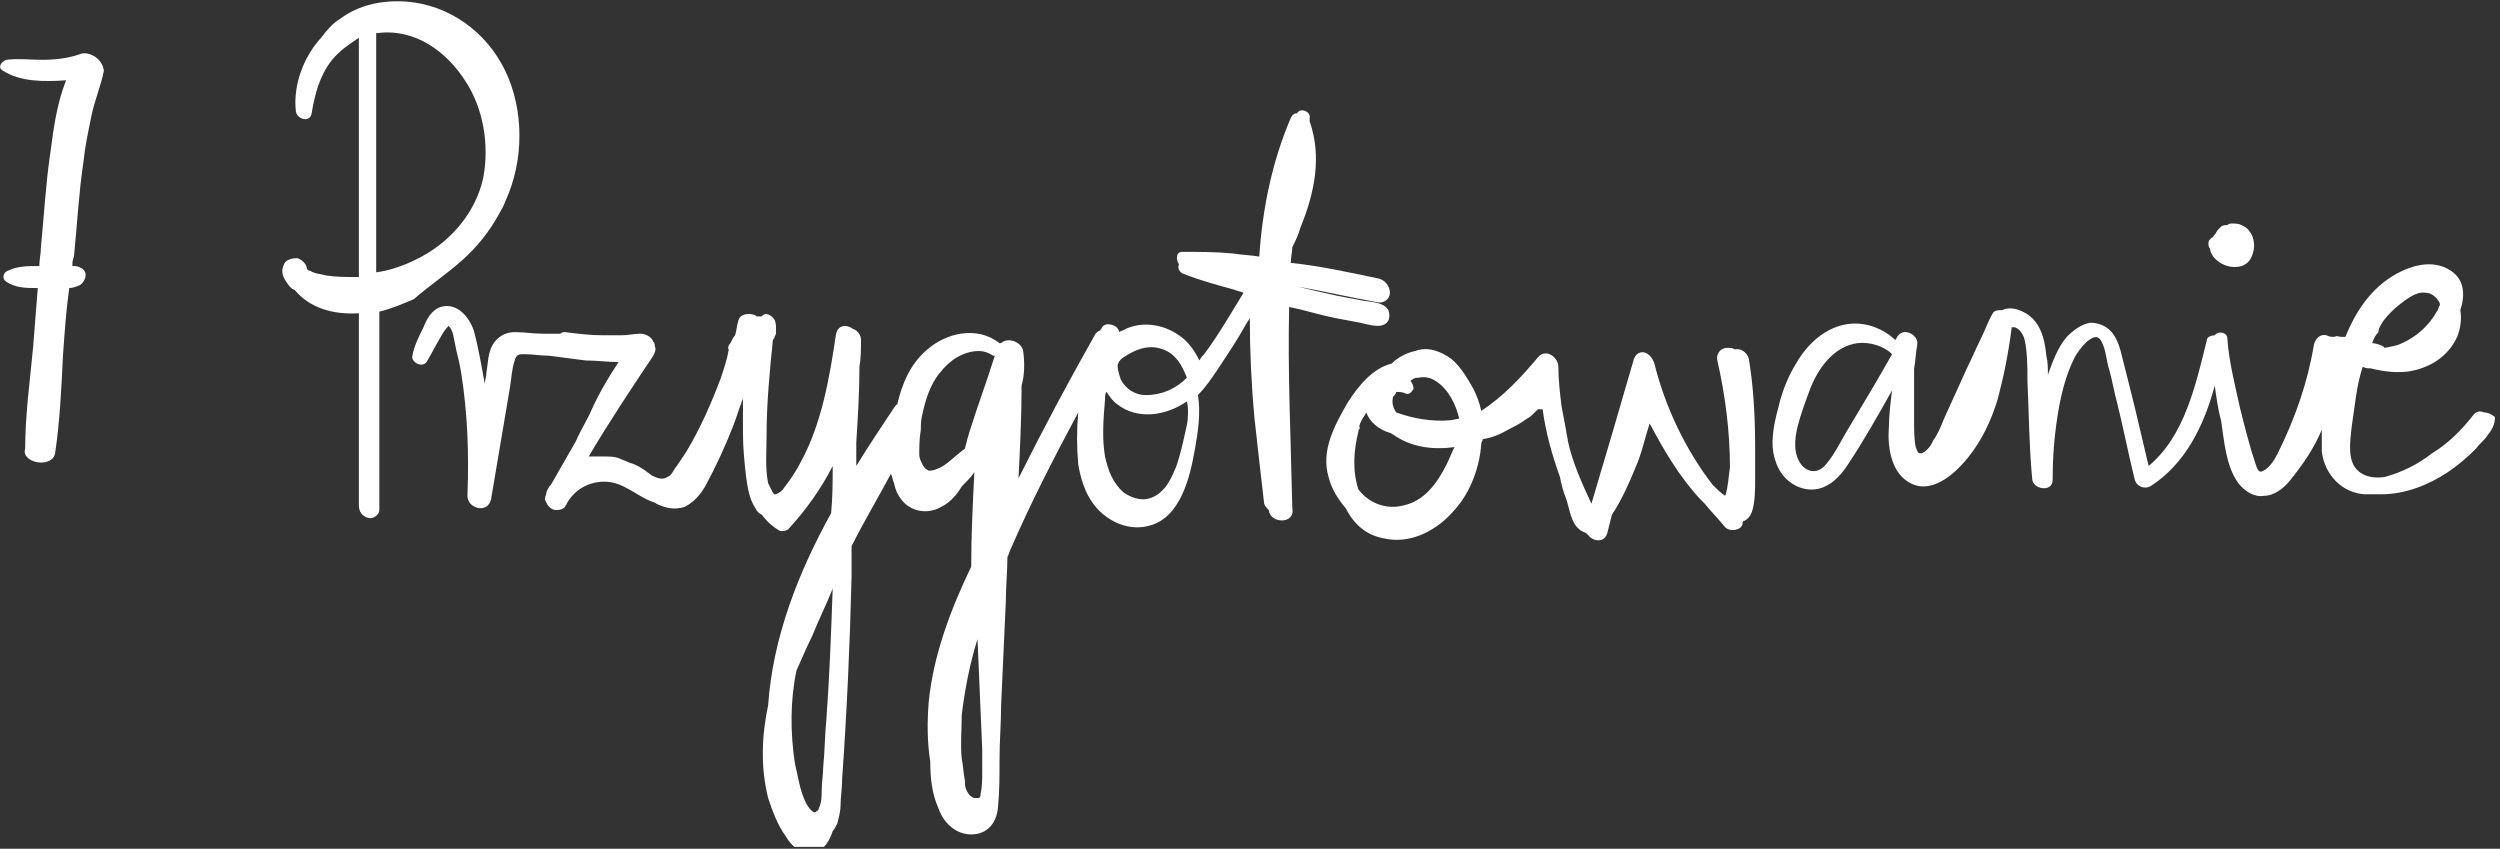 <svg width="271" height="92" viewBox="0 0 271 92" fill="none" xmlns="http://www.w3.org/2000/svg">
<rect x="0" y="0" width="271" height="92" fill="#333333" stroke="none"/>
<g clip-path="url(#clip0_0_3885)">
<path d="M8.872 5.801C7.507 6.313 5.972 6.484 4.606 6.484C3.241 6.484 2.047 6.313 0.682 6.484C0.17 6.655 -0.342 7.337 0.341 7.678C2.218 8.873 4.777 8.873 7.166 8.702C6.142 11.262 5.801 13.992 5.46 16.551C4.948 19.964 4.777 23.377 4.436 26.789C4.436 27.472 4.265 28.154 4.265 28.837C3.071 28.837 1.876 28.837 0.853 29.349C0.341 29.519 0.17 30.202 0.682 30.543C1.706 31.226 2.9 31.226 4.095 31.226C3.924 33.444 3.753 35.491 3.583 37.71C3.241 41.293 2.73 45.047 2.73 48.63C2.218 50.166 5.63 50.848 5.972 49.142C6.483 45.729 6.654 42.146 6.825 38.563C6.995 36.174 7.166 33.614 7.507 31.226C7.848 31.226 8.36 31.055 8.702 30.884C9.384 30.372 9.555 29.349 8.702 29.007C8.36 28.837 8.19 28.837 7.848 28.837C7.848 28.495 7.848 28.154 8.019 27.813C8.36 24.4 8.531 20.988 9.043 17.575C9.214 15.869 9.555 14.333 9.896 12.627C10.237 10.92 10.92 9.385 11.261 7.678C11.091 6.313 9.725 5.631 8.872 5.801Z" fill="white"/>
<path d="M40.779 7.678C40.779 6.655 40.779 5.801 40.779 4.778C40.779 4.436 40.779 4.095 40.779 3.754V3.583H40.95C45.045 3.071 48.458 5.631 50.505 8.873C52.382 11.774 53.065 15.698 52.382 19.281C51.529 23.206 48.628 26.448 45.045 28.154C43.68 28.837 42.144 29.349 40.779 29.519C40.779 24.23 40.779 18.77 40.779 13.48C40.779 11.432 40.779 9.555 40.779 7.678ZM51.529 5.972C51.529 5.801 51.529 5.801 51.529 5.972C51.529 5.801 51.529 5.801 51.529 5.972ZM50.164 28.154C51.7 26.789 53.065 25.083 54.089 23.206C54.259 22.865 54.6 22.353 54.771 21.841C56.819 17.404 56.819 11.944 54.771 7.678C52.724 3.413 48.628 0.512 44.021 0.171C41.462 6.63102e-06 38.902 0.512 36.855 2.048C36.002 2.559 35.319 3.413 34.807 4.095C32.93 6.143 31.736 9.214 32.077 12.115C32.248 12.968 33.613 13.309 33.783 12.286C34.125 10.238 34.637 8.19 36.002 6.484C36.855 5.46 37.879 4.778 38.902 4.095C38.902 4.095 38.902 4.095 38.902 4.266C38.902 5.119 38.902 5.972 38.902 6.996C38.902 8.702 38.902 10.409 38.902 12.115C38.902 15.527 38.902 18.94 38.902 22.523C38.902 25.083 38.902 27.472 38.902 30.031H38.732C37.537 30.031 36.514 30.031 35.319 29.861C34.807 29.69 34.125 29.69 33.613 29.349C33.613 29.349 33.442 29.349 33.272 29.178C33.272 28.666 32.76 28.154 32.248 27.984C31.565 27.984 30.883 28.154 30.712 28.837C30.371 29.69 30.883 30.372 31.395 31.055C31.565 31.226 31.736 31.396 31.907 31.396C33.613 33.444 36.172 34.126 38.902 33.956C38.902 37.027 38.902 39.928 38.902 42.999C38.902 46.924 38.902 50.848 38.902 54.773C38.902 55.455 39.244 55.967 39.926 56.138C40.438 56.309 41.121 55.797 41.121 55.285C41.121 48.118 41.121 40.952 41.121 33.785C42.486 33.444 43.68 32.932 44.874 32.42C46.41 31.055 48.458 29.69 50.164 28.154Z" fill="white"/>
<path d="M147.599 45.559C147.769 45.218 147.94 45.047 148.11 44.706C148.452 45.729 149.475 46.583 150.67 46.924C150.841 46.924 150.841 47.094 151.011 47.094C152.888 48.459 155.277 48.801 157.666 48.459C157.325 49.142 157.154 49.654 156.813 50.336C155.789 52.384 154.424 54.261 152.206 54.773C150.329 55.285 148.452 54.602 147.257 53.066C146.575 51.019 146.745 48.801 147.257 46.753C147.257 46.583 147.257 46.583 147.428 46.412C147.257 46.241 147.428 45.9 147.599 45.559ZM155.618 41.293C156.983 42.146 157.836 43.852 158.178 45.388C157.836 45.388 157.495 45.559 157.154 45.559C155.277 45.729 153.229 45.388 151.352 44.706C151.011 44.194 150.841 43.682 151.011 42.999C151.182 42.829 151.352 42.658 151.352 42.487C151.694 42.487 152.035 42.487 152.376 42.658C152.717 42.829 153.059 42.487 153.229 42.146C153.229 41.805 153.059 41.464 152.888 41.293C153.059 41.122 153.4 40.952 153.571 40.952H153.741C154.424 40.781 155.106 40.952 155.618 41.293ZM189.574 38.904C189.403 38.221 188.721 37.71 188.038 37.88C187.868 37.71 187.526 37.71 187.185 37.71C186.503 37.71 185.991 38.392 186.161 39.075C187.014 42.829 187.526 46.753 187.526 50.678C187.356 51.702 187.356 52.725 187.014 53.749C186.503 53.408 186.161 53.066 185.649 52.555C182.749 48.801 180.53 44.194 179.336 39.416C179.165 38.904 178.824 38.392 178.312 38.222C177.8 38.051 177.288 38.392 177.118 38.904C175.582 44.194 174.046 49.483 172.511 54.602C171.487 52.384 170.463 50.166 169.951 47.777C169.951 47.436 169.781 47.094 169.781 46.753C169.61 45.9 169.439 44.876 169.269 44.023C169.098 42.658 168.928 41.122 168.928 39.757C168.928 38.733 167.562 37.71 166.709 38.733C165.003 40.781 162.955 42.999 160.567 44.535C160.396 43.682 160.055 42.829 159.713 42.146C159.031 40.952 158.348 39.757 157.325 38.904C156.13 38.051 154.765 37.539 153.4 38.051C152.547 38.221 151.523 38.733 150.841 39.416C148.793 39.928 147.257 41.805 146.063 43.682C144.698 46.071 143.162 48.801 144.015 51.702C144.357 53.066 145.039 54.09 145.892 55.114C146.745 56.82 148.11 58.015 149.987 58.356C152.888 59.039 155.789 57.503 157.666 55.285C159.372 53.408 160.396 50.678 160.567 48.118C160.567 47.948 160.737 47.777 160.737 47.606C161.761 47.436 162.614 47.094 163.467 46.583C164.15 46.241 164.832 45.9 165.515 45.388C165.856 45.218 166.027 45.047 166.368 44.706C166.539 44.535 166.539 44.535 166.709 44.364C166.88 44.364 167.051 44.364 167.221 44.364C167.562 46.924 168.245 49.313 169.098 51.702C169.269 52.555 169.439 53.237 169.781 54.09C170.122 55.114 170.293 56.65 171.146 57.332C171.487 57.674 171.828 57.674 171.999 57.844L172.17 58.015C172.681 58.697 173.876 58.868 174.217 57.844C174.388 57.162 174.558 56.479 174.729 55.797C175.753 54.261 176.606 52.384 177.288 50.678C177.971 49.142 178.312 47.436 178.824 45.9C180.36 48.801 182.066 51.702 184.284 54.09C184.455 54.261 184.626 54.432 184.796 54.602C185.479 55.455 186.332 56.309 187.014 57.162C187.526 57.674 188.721 57.503 188.891 56.82C188.891 56.65 188.891 56.479 189.062 56.479C189.403 56.309 189.745 55.967 189.915 55.455C190.257 54.432 190.257 53.066 190.257 51.872C190.257 50.678 190.257 49.483 190.257 48.459C190.257 45.218 190.086 41.975 189.574 38.904Z" fill="white"/>
<path d="M239.91 27.813C240.593 28.666 241.787 29.178 242.982 28.837C243.494 28.666 243.835 28.325 244.006 27.984C244.176 27.642 244.347 27.131 244.347 26.619C244.347 26.107 244.176 25.424 243.835 25.083C243.664 24.742 243.323 24.571 242.982 24.4C242.64 24.23 242.299 24.23 241.958 24.23C241.787 24.23 241.617 24.23 241.446 24.4C241.275 24.4 240.934 24.4 240.764 24.571L240.593 24.742L240.422 24.912C240.252 25.083 240.252 25.253 240.081 25.424C239.91 25.595 239.91 25.765 239.74 25.765C239.569 25.936 239.398 26.107 239.398 26.277C239.398 26.619 239.398 26.789 239.569 26.96C239.569 27.301 239.74 27.472 239.91 27.813Z" fill="white"/>
<path d="M258.337 34.809C258.849 34.126 259.532 33.444 260.214 32.932C260.897 32.42 261.921 31.567 262.945 31.738C263.456 31.738 263.968 32.079 264.31 32.591C264.48 32.761 264.48 32.932 264.48 33.103C264.31 33.273 264.31 33.614 264.139 33.785C263.286 35.321 261.921 36.515 260.385 37.198C259.702 37.539 259.191 37.539 258.508 37.71L258.337 37.539C257.996 37.368 257.484 37.198 257.143 37.198C257.314 36.686 257.484 36.345 257.826 36.003C257.826 35.491 258.167 35.15 258.337 34.809ZM200.493 46.241C199.64 47.606 198.958 49.142 197.934 50.336C197.251 51.19 196.227 51.36 195.374 50.507C194.35 49.313 194.521 47.606 194.862 46.241C195.204 44.876 195.715 43.511 196.227 42.146C197.081 39.928 198.787 37.539 201.346 37.198C202.711 37.027 204.247 37.539 205.1 38.392C203.565 41.122 202.029 43.682 200.493 46.241ZM269.258 44.706C268.917 44.535 268.405 44.535 268.063 45.047C266.869 46.583 265.333 48.118 263.627 49.142C262.091 50.336 260.385 51.19 258.508 51.702C257.484 51.872 256.29 51.702 255.607 51.019C254.413 49.995 254.754 47.777 254.925 46.241C255.266 44.023 255.437 41.805 256.119 39.757C256.46 39.928 256.631 39.928 256.972 39.928C258.337 40.269 259.702 40.44 261.068 40.269C263.286 39.928 265.333 38.733 266.357 36.515C266.698 35.662 266.869 34.638 266.698 33.614C267.21 32.079 267.21 30.372 265.675 29.349C263.627 27.984 261.068 28.837 259.191 30.031C256.802 31.567 255.266 33.956 254.242 36.515C254.072 36.515 253.901 36.515 253.73 36.515C253.56 36.515 253.389 36.345 253.048 36.515C252.707 36.515 252.536 36.515 252.195 36.345C251.512 36.174 251 36.686 250.83 37.368C250.147 41.464 248.782 45.388 246.905 49.142C246.564 49.825 246.052 50.678 245.369 51.019C244.858 51.36 244.687 50.848 244.516 50.336C243.834 48.289 243.322 46.241 242.81 44.194C242.298 41.805 241.615 39.245 241.445 36.686C241.445 36.003 240.421 35.833 240.08 36.345C239.739 36.345 239.227 36.515 239.227 36.856C238.032 41.634 236.838 47.265 232.913 50.507C232.401 48.289 231.889 46.241 231.378 44.023C231.036 42.658 230.695 41.293 230.354 39.928C230.013 38.733 229.842 37.368 229.159 36.345C228.647 35.491 227.624 34.98 226.6 34.98C225.576 35.15 224.723 35.833 224.04 36.515C223.017 37.71 222.505 39.245 221.993 40.61C221.993 39.928 221.993 39.245 221.822 38.563C221.652 36.686 221.14 34.638 219.263 33.785C218.58 33.444 217.727 33.273 217.044 33.614C216.703 33.614 216.191 33.614 216.021 33.956C215.509 34.809 215.168 35.833 214.656 36.856C214.144 37.88 213.802 38.733 213.291 39.757C212.437 41.634 211.584 43.511 210.731 45.388C210.39 46.241 210.049 47.094 209.537 47.777C209.366 48.289 208.684 49.142 208.172 49.142C207.83 49.142 207.83 48.801 207.66 48.459C207.489 47.606 207.489 46.583 207.489 45.729C207.489 44.535 207.489 43.34 207.489 42.146C207.489 41.293 207.489 40.61 207.489 39.928C207.66 39.075 207.66 38.221 207.83 37.368C208.001 36.345 206.465 35.491 205.783 36.345C205.612 36.515 205.612 36.686 205.442 36.856C204.588 36.003 203.223 35.321 202.029 35.15C198.958 34.638 196.227 36.686 194.692 39.416C193.839 40.781 193.156 42.487 192.815 44.023C192.303 45.9 191.791 48.118 192.473 49.995C192.985 51.702 194.521 53.066 196.398 53.066C198.104 53.066 199.469 51.702 200.323 50.336C202.029 47.777 203.565 45.047 205.1 42.317C204.93 43.682 204.759 45.047 204.759 46.241C204.588 48.289 204.93 51.019 206.807 52.213C209.195 53.749 211.755 51.531 213.291 49.654C214.826 47.777 215.85 45.559 216.533 43.34C217.215 40.781 217.727 38.221 218.068 35.491C218.751 35.321 219.263 36.174 219.433 36.686C219.775 38.051 219.775 39.757 219.775 41.293C219.945 44.876 219.945 48.289 220.287 51.872C220.287 53.066 222.505 53.408 222.505 52.043C222.505 49.654 222.675 47.436 223.017 45.218C223.358 42.999 223.87 40.781 224.894 38.733C225.235 38.051 227.112 35.491 227.794 37.027C228.306 37.88 228.306 39.075 228.647 40.099C228.989 41.293 229.159 42.487 229.501 43.682C230.183 46.412 230.695 49.142 231.378 51.872C231.548 52.725 232.401 53.066 233.084 52.725C236.838 50.336 238.885 46.241 240.08 41.805C240.25 42.999 240.421 44.364 240.762 45.559C241.104 47.777 241.274 50.507 242.639 52.384C243.322 53.237 244.346 53.92 245.369 53.749C246.564 53.749 247.588 52.896 248.27 52.043C249.635 50.336 250.83 48.63 251.683 46.583C251.683 47.436 251.683 48.289 251.683 48.971C252.024 51.531 253.901 53.408 256.29 53.578C256.802 53.578 257.314 53.578 257.655 53.578C257.826 53.578 257.996 53.578 258.167 53.578C260.726 53.578 263.286 52.555 265.333 51.19C266.357 50.507 267.381 49.654 268.405 48.63C268.746 48.118 269.258 47.777 269.599 47.265C270.111 46.583 270.452 46.071 270.452 45.218C270.452 45.218 269.94 44.706 269.258 44.706Z" fill="white"/>
<path d="M128.655 46.071C128.314 47.606 127.972 49.313 127.461 50.678C126.949 51.872 126.437 53.066 125.242 53.749C124.048 54.432 122.853 54.09 121.83 53.408C120.635 52.384 120.123 51.019 119.782 49.483C119.441 47.436 119.611 45.388 119.782 43.34C119.782 42.999 119.782 42.658 119.953 42.487C120.294 42.999 120.635 43.511 121.147 43.852C123.365 45.559 126.437 45.047 128.655 43.511C128.826 44.194 128.826 45.218 128.655 46.071ZM88.045 68.935C88.727 67.229 89.58 65.523 90.263 63.816C90.092 68.594 89.921 73.372 89.58 77.979C89.41 79.685 89.41 81.391 89.239 83.098C89.239 83.951 89.068 84.804 89.068 85.828C89.068 86.34 89.068 87.022 88.727 87.705C88.727 87.876 88.556 87.876 88.386 88.046C88.386 88.046 88.386 88.046 88.215 88.046C87.874 87.876 87.533 87.364 87.362 87.022C86.68 85.657 86.509 84.122 86.168 82.757C85.656 79.344 85.656 75.931 86.338 72.689C87.021 71.153 87.533 69.959 88.045 68.935ZM101.524 50.848C101.183 51.019 100.842 51.019 100.671 51.019C100.33 50.848 100.159 50.678 99.989 50.336C99.818 49.995 99.647 49.654 99.647 49.313C99.647 48.459 99.647 47.606 99.818 46.583C99.818 46.071 99.818 45.559 99.989 44.876C100.33 43.34 100.842 41.634 101.866 40.44C102.89 39.075 104.425 38.051 106.132 38.051C106.643 38.051 107.155 38.222 107.667 38.563C107.667 38.563 107.667 38.563 107.838 38.563C106.985 41.293 105.961 44.023 105.108 46.753C104.937 47.265 104.766 47.948 104.596 48.63C103.231 49.654 102.548 50.507 101.524 50.848ZM106.473 81.221C106.473 81.562 106.473 81.903 106.473 82.074C106.473 82.586 106.473 83.098 106.473 83.61C106.473 84.463 106.473 85.316 106.302 85.999C106.302 86.169 106.302 86.34 106.132 86.51C105.961 86.51 105.79 86.51 105.62 86.51C105.108 86.34 104.937 85.999 104.766 85.657C104.596 85.316 104.596 84.975 104.596 84.633C104.425 83.78 104.425 83.098 104.255 82.245C104.084 80.709 104.255 79.003 104.255 77.467C104.596 74.737 105.108 72.007 105.961 69.277C106.132 73.372 106.302 77.296 106.473 81.221ZM122.342 38.392C123.536 37.71 124.73 37.368 126.095 37.88C127.461 38.392 128.143 39.587 128.655 40.952C127.461 42.146 125.925 42.829 124.219 42.829C123.024 42.829 122 42.146 121.488 41.122C121.318 40.61 121.147 40.099 121.147 39.587C121.318 38.904 121.83 38.733 122.342 38.392ZM139.746 33.273C141.452 33.614 142.988 34.126 144.694 34.468C145.548 34.638 146.571 34.809 147.424 34.98C148.278 35.15 149.643 35.662 150.325 34.98C150.666 34.638 150.666 34.126 150.496 33.614C149.984 32.761 148.79 32.761 147.766 32.591C146.913 32.42 145.889 32.249 145.036 32.079C143.5 31.738 141.964 31.396 140.599 31.055C143.5 31.567 146.401 32.249 149.301 32.761C149.984 32.932 150.666 32.42 150.666 31.738C150.666 31.055 150.155 30.372 149.472 30.202C146.23 29.519 143.159 28.837 139.917 28.495C139.917 27.984 140.087 27.301 140.087 26.789C140.429 26.107 140.77 25.424 140.94 24.742C142.476 20.988 143.329 17.063 141.964 13.139C141.964 13.139 141.964 13.139 141.964 12.968C141.964 12.968 141.964 12.968 141.964 12.797C142.135 12.115 140.94 11.603 140.599 12.286C140.258 12.286 140.087 12.456 139.917 12.797C137.869 17.575 136.845 22.694 136.504 27.813C135.48 27.642 134.627 27.642 133.603 27.472C131.726 27.301 130.02 27.301 128.143 27.301C127.461 27.301 127.461 28.154 127.802 28.666C127.631 29.007 127.802 29.519 128.314 29.69C130.02 30.372 131.897 30.884 133.774 31.396C134.115 31.567 134.456 31.567 134.798 31.738C133.433 33.956 132.068 36.345 130.532 38.392C130.361 38.563 130.191 38.733 130.02 39.075C129.508 38.051 128.826 37.027 127.802 36.345C126.095 35.15 123.877 34.809 122 35.662C121.83 35.833 121.488 35.833 121.318 36.003C121.318 35.833 121.147 35.491 120.806 35.321C120.465 35.15 119.782 34.98 119.441 35.491C119.441 35.662 119.27 35.662 119.27 35.833C119.1 35.833 118.929 36.003 118.758 36.174C115.858 41.293 113.127 46.412 110.397 51.872C110.397 51.872 110.397 51.872 110.397 52.043C110.568 48.63 110.739 45.218 110.739 41.805C111.08 40.61 111.08 39.245 110.909 38.051C110.739 37.027 109.203 36.515 108.52 37.198C108.52 37.198 108.52 37.198 108.35 37.198C105.961 35.321 102.548 36.003 100.33 38.051C98.624 39.587 97.771 41.634 97.259 43.852C97.088 43.852 97.088 44.023 96.917 44.194C95.552 46.241 94.187 48.289 92.822 50.507C92.822 49.654 92.822 48.801 92.822 47.948C92.993 45.218 93.163 42.487 93.163 39.757C93.334 38.733 93.334 37.88 93.334 36.856C93.334 36.345 92.993 35.833 92.481 35.662C91.799 35.15 90.775 35.15 90.604 36.345C89.921 40.952 89.068 45.9 86.85 49.995C86.338 51.019 85.656 52.043 84.973 52.896C84.802 53.237 84.461 53.408 84.12 53.578C84.12 53.578 84.12 53.578 83.949 53.578C84.12 53.578 83.949 53.578 83.949 53.578L83.779 53.408C83.608 53.066 83.438 52.725 83.267 52.384C82.926 50.678 83.096 48.971 83.096 47.265C83.096 43.682 83.438 40.269 83.779 36.856C83.949 36.686 83.949 36.515 84.12 36.174C84.12 36.003 84.12 35.833 84.12 35.662C84.12 35.321 84.12 34.98 83.949 34.638C83.608 34.126 82.926 33.785 82.584 34.297C82.414 34.297 82.243 34.297 82.072 34.297C81.902 34.297 81.902 34.126 81.731 34.126C81.219 33.956 80.195 33.956 80.025 34.809C79.854 35.321 79.854 35.833 79.684 36.345C79.513 36.515 79.342 36.856 79.172 37.198C79.001 37.368 78.83 37.71 79.001 37.88C78.83 38.904 78.489 39.928 78.148 40.952C77.124 43.682 75.93 46.412 74.394 48.971C74.053 49.483 73.712 49.995 73.37 50.507C73.029 50.848 72.858 51.531 72.346 51.702C71.835 52.043 71.323 51.872 70.64 51.531C70.469 51.36 70.128 51.19 69.958 51.019C69.446 50.678 68.934 50.336 68.251 50.166C67.91 49.995 67.398 49.825 67.057 49.654C66.545 49.483 66.033 49.483 65.35 49.483C64.839 49.483 64.327 49.483 63.815 49.483C66.033 45.729 68.422 42.146 70.811 38.563C70.981 38.222 71.152 37.88 70.981 37.539C70.981 37.368 70.981 37.198 70.811 37.027C70.64 36.515 69.958 36.174 69.446 36.174C68.763 36.174 68.081 36.345 67.398 36.345C66.716 36.345 66.033 36.345 65.35 36.345C63.985 36.345 62.62 36.174 61.255 36.003C61.085 36.003 60.914 36.003 60.743 36.174C60.061 36.174 59.549 36.174 58.867 36.174C57.843 36.174 56.819 36.003 55.795 36.003C54.771 36.003 53.918 36.515 53.406 37.368C52.894 38.222 52.894 39.416 52.724 40.44C52.724 40.781 52.553 41.293 52.553 41.634C52.212 39.757 51.871 37.71 51.359 35.833C50.847 34.297 49.482 32.761 47.775 33.273C46.752 33.614 46.24 34.638 45.898 35.491C45.387 36.515 44.875 37.539 44.704 38.563C44.533 39.245 45.728 39.928 46.24 39.245C46.752 38.392 47.264 37.368 47.775 36.515C47.946 36.174 48.287 35.662 48.629 35.321C49.141 35.833 49.141 36.515 49.311 37.198C49.482 38.222 49.823 39.245 49.994 40.44C50.676 44.706 50.847 49.142 50.676 53.578C50.505 55.114 52.894 55.797 53.236 54.09C53.918 49.995 54.601 46.071 55.283 41.975C55.454 40.952 55.454 40.099 55.795 39.075C55.966 38.392 56.307 38.392 56.819 38.392C57.672 38.392 58.696 38.563 59.549 38.563C60.914 38.733 62.108 38.904 63.474 39.075C64.668 39.075 65.862 39.245 67.057 39.245C66.033 40.781 65.009 42.487 64.156 44.364C63.644 45.559 62.962 46.583 62.45 47.777C61.597 49.313 60.573 51.019 59.72 52.555L59.549 52.725C59.378 53.066 59.208 53.237 59.208 53.578C59.037 53.92 59.037 54.261 59.208 54.432C59.378 54.944 59.89 55.285 60.231 55.285C60.573 55.285 60.914 55.285 61.255 54.944C61.255 54.773 61.426 54.773 61.426 54.602C62.279 53.066 63.815 52.213 65.521 52.213C67.569 52.213 68.934 53.749 70.811 54.432C70.981 54.432 71.152 54.602 71.152 54.602C72.176 55.114 73.2 55.285 74.223 54.944C75.247 54.432 75.93 53.578 76.442 52.725C77.636 50.507 78.66 48.289 79.513 46.071C79.854 45.218 80.025 44.535 80.366 43.682C80.366 43.511 80.537 43.34 80.537 43.17C80.537 44.364 80.537 45.729 80.537 46.924C80.537 48.63 80.707 50.166 80.878 51.702C81.049 52.896 81.219 54.09 81.902 55.114C82.072 55.455 82.243 55.626 82.584 55.797C83.096 56.479 83.608 56.991 84.461 57.503C84.802 57.674 85.314 57.503 85.485 57.332C87.362 55.285 89.068 52.896 90.263 50.507C90.263 52.213 90.263 53.92 90.092 55.626C86.509 62.11 83.779 69.106 83.267 76.443C82.584 79.685 82.414 83.098 83.267 86.51C83.779 88.046 84.291 89.411 85.144 90.606C85.826 91.8 87.021 92.824 88.556 92.312C89.41 91.971 89.921 91.118 90.263 90.094C90.433 89.923 90.604 89.582 90.775 89.24C90.945 88.558 91.116 87.876 91.116 87.364C91.116 86.34 91.287 85.487 91.287 84.463C91.799 77.126 92.14 69.788 92.31 62.451C92.31 61.428 92.31 60.233 92.31 59.209C93.675 56.479 95.211 53.92 96.576 51.36C96.747 51.702 96.747 52.043 96.917 52.384C97.088 53.237 97.429 53.92 98.112 54.602C99.306 55.626 100.842 55.626 102.036 54.944C103.06 54.432 103.743 53.578 104.255 52.725C104.766 52.213 105.278 51.702 105.62 51.19C105.449 54.602 105.278 58.015 105.278 61.428C103.06 66.035 101.183 70.983 100.671 76.102C100.501 78.32 100.501 80.368 100.842 82.586C100.842 84.292 101.013 85.999 101.695 87.534C102.207 89.07 103.401 90.264 104.937 90.435C106.814 90.606 108.008 89.411 108.179 87.534C108.35 85.828 108.35 83.951 108.35 82.245C108.35 80.368 108.52 78.32 108.52 76.443C108.691 72.689 108.862 68.935 109.032 65.181C109.032 63.646 109.203 61.939 109.203 60.404C109.374 60.062 109.374 59.892 109.544 59.551C111.762 54.432 114.322 49.483 116.881 44.706C116.711 46.583 116.711 48.459 116.881 50.336C117.223 52.384 117.905 54.261 119.441 55.626C120.806 56.82 122.683 57.503 124.56 56.991C127.972 56.138 128.996 51.702 129.508 48.801C129.849 46.924 130.191 44.706 129.849 42.829C130.703 41.975 131.385 40.952 132.068 39.928C133.091 38.392 134.115 36.856 134.968 35.321C135.139 34.98 135.31 34.809 135.48 34.468C135.48 38.051 135.651 41.805 135.992 45.388C136.333 48.459 136.675 51.531 137.016 54.432C137.016 54.773 137.357 55.114 137.528 55.285C137.698 56.82 140.429 56.82 140.087 55.114C139.917 47.265 139.575 40.269 139.746 33.273Z" fill="white"/>
</g>
<defs>
<clipPath id="clip0_0_3885">
<rect width="270.452" height="91.8" fill="white"/>
</clipPath>
</defs>
</svg>
